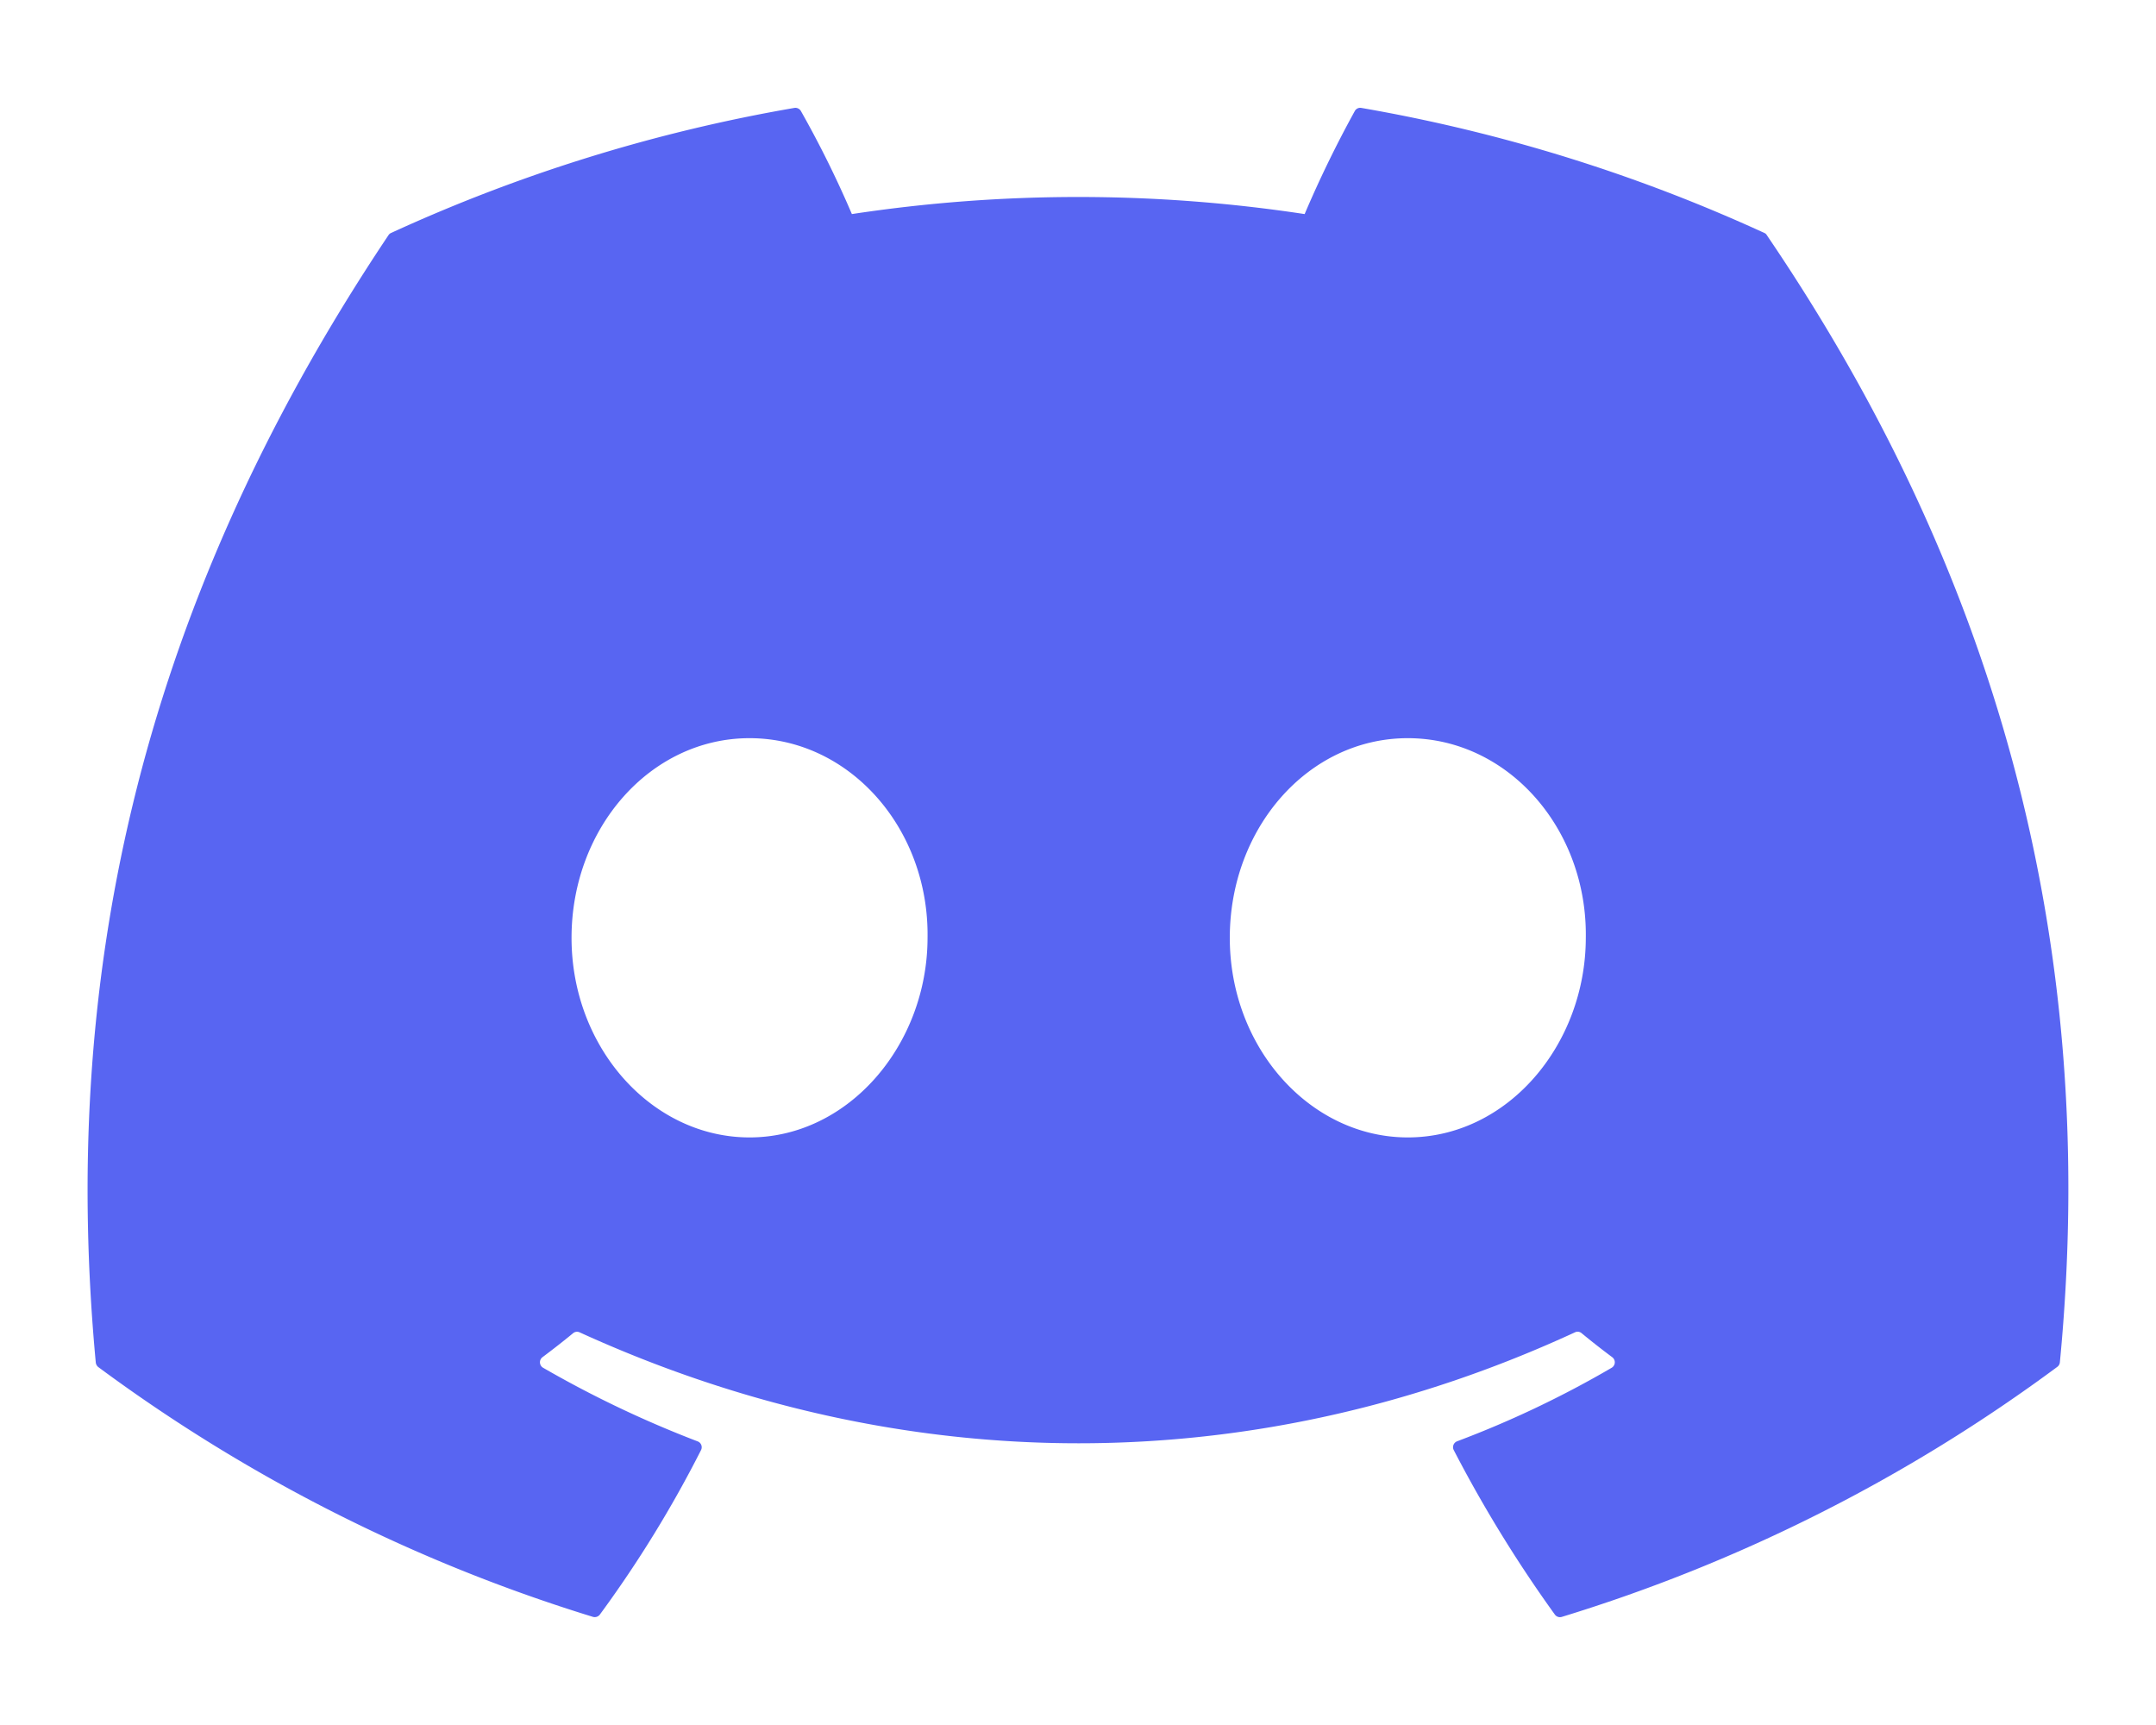 <svg aria-hidden="true" focusable="false" data-prefix="fab" data-icon="discord" class="svg-inline--fa fa-discord" role="img" xmlns="http://www.w3.org/2000/svg" viewBox="0 0 640 512"><path fill="#5865F2" d="M524.5 69.84a1.5 1.5 0 0 0 -.764-.7A485.1 485.1 0 0 0 404.1 32.03a1.816 1.816 0 0 0 -1.923 .91 337.5 337.5 0 0 0 -14.9 30.6 447.8 447.8 0 0 0 -134.4 0 309.5 309.5 0 0 0 -15.14-30.6 1.89 1.89 0 0 0 -1.924-.91A483.7 483.7 0 0 0 116.1 69.14a1.712 1.712 0 0 0 -.788 .676C39.07 183.7 18.19 294.7 28.43 404.4a2.016 2.016 0 0 0 .765 1.375A487.7 487.7 0 0 0 176 479.9a1.9 1.9 0 0 0 2.063-.676A348.2 348.2 0 0 0 208.1 430.4a1.86 1.86 0 0 0 -1.019-2.588 321.2 321.2 0 0 1 -45.87-21.85 1.885 1.885 0 0 1 -.185-3.126c3.082-2.309 6.166-4.711 9.109-7.137a1.819 1.819 0 0 1 1.9-.256c96.23 43.92 200.4 43.92 295.5 0a1.812 1.812 0 0 1 1.924 .233c2.944 2.426 6.027 4.851 9.132 7.16a1.884 1.884 0 0 1 -.162 3.126 301.4 301.4 0 0 1 -45.89 21.83 1.875 1.875 0 0 0 -1 2.611 391.1 391.1 0 0 0 30.01 48.81 1.864 1.864 0 0 0 2.063 .7A486 486 0 0 0 610.7 405.7a1.882 1.882 0 0 0 .765-1.352C623.7 277.6 590.9 167.5 524.5 69.84zM222.5 337.6c-28.97 0-52.84-26.59-52.84-59.24S193.1 219.1 222.5 219.1c29.67 0 53.31 26.82 52.84 59.24C275.3 310.1 251.9 337.6 222.5 337.6zm195.4 0c-28.97 0-52.84-26.59-52.84-59.24S388.4 219.1 417.9 219.1c29.67 0 53.31 26.82 52.84 59.24C470.7 310.1 447.5 337.6 417.9 337.6z"></path></svg>
